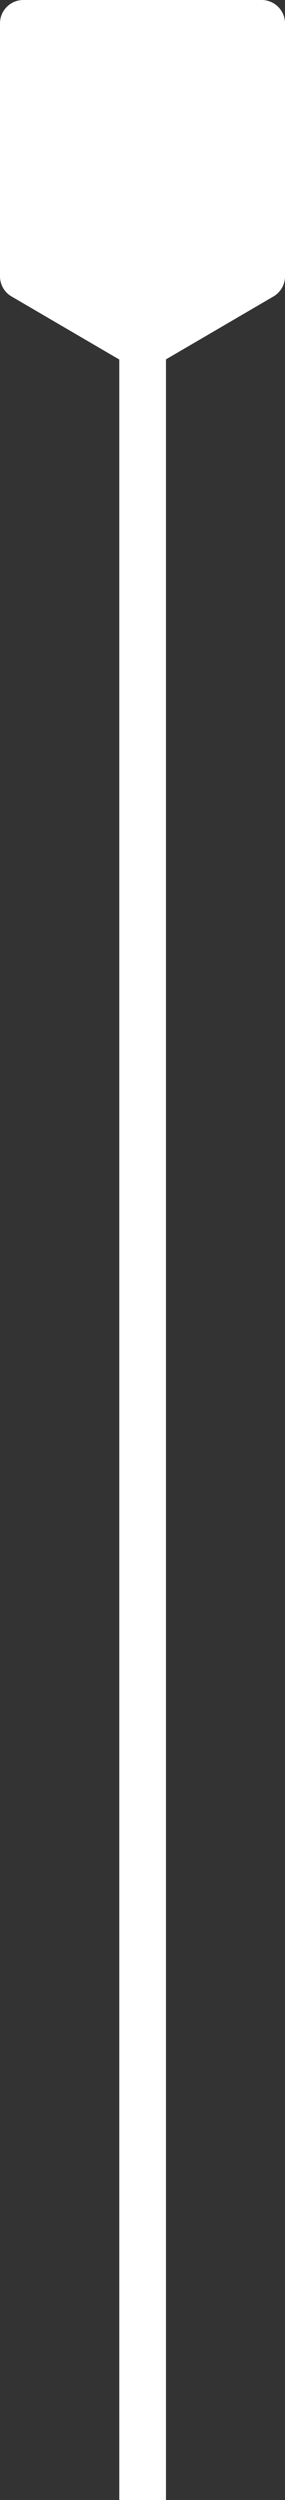 <svg xmlns="http://www.w3.org/2000/svg" xmlns:xlink="http://www.w3.org/1999/xlink" fill="none" version="1.1" width="12.209" height="107.07" viewBox="0 0 12.209 107.07"><rect x="0" y="0" width="12.209" height="107.07" fill="#333333" stroke="none"/><g><g transform="matrix(0,1,-1,0,8.651,-3.568)"><path d="M110.638,3.541L6.11,3.541L6.11,1.541L110.638,1.541L110.638,3.541Z" fill-rule="evenodd" fill="#FFFFFF" fill-opacity="1"/></g><g><path d="M0,11.834C0,12.189,0.188,12.518,0.495,12.697L5.599,15.684C5.911,15.867,6.297,15.867,6.609,15.684L11.714,12.697C12.02,12.518,12.209,12.189,12.209,11.834L12.209,1C12.209,0.448,11.761,0,11.209,0L1,0C0.448,0,0,0.448,0,1L0,11.834Z" fill="#FFFFFF" fill-opacity="1"/></g></g></svg>